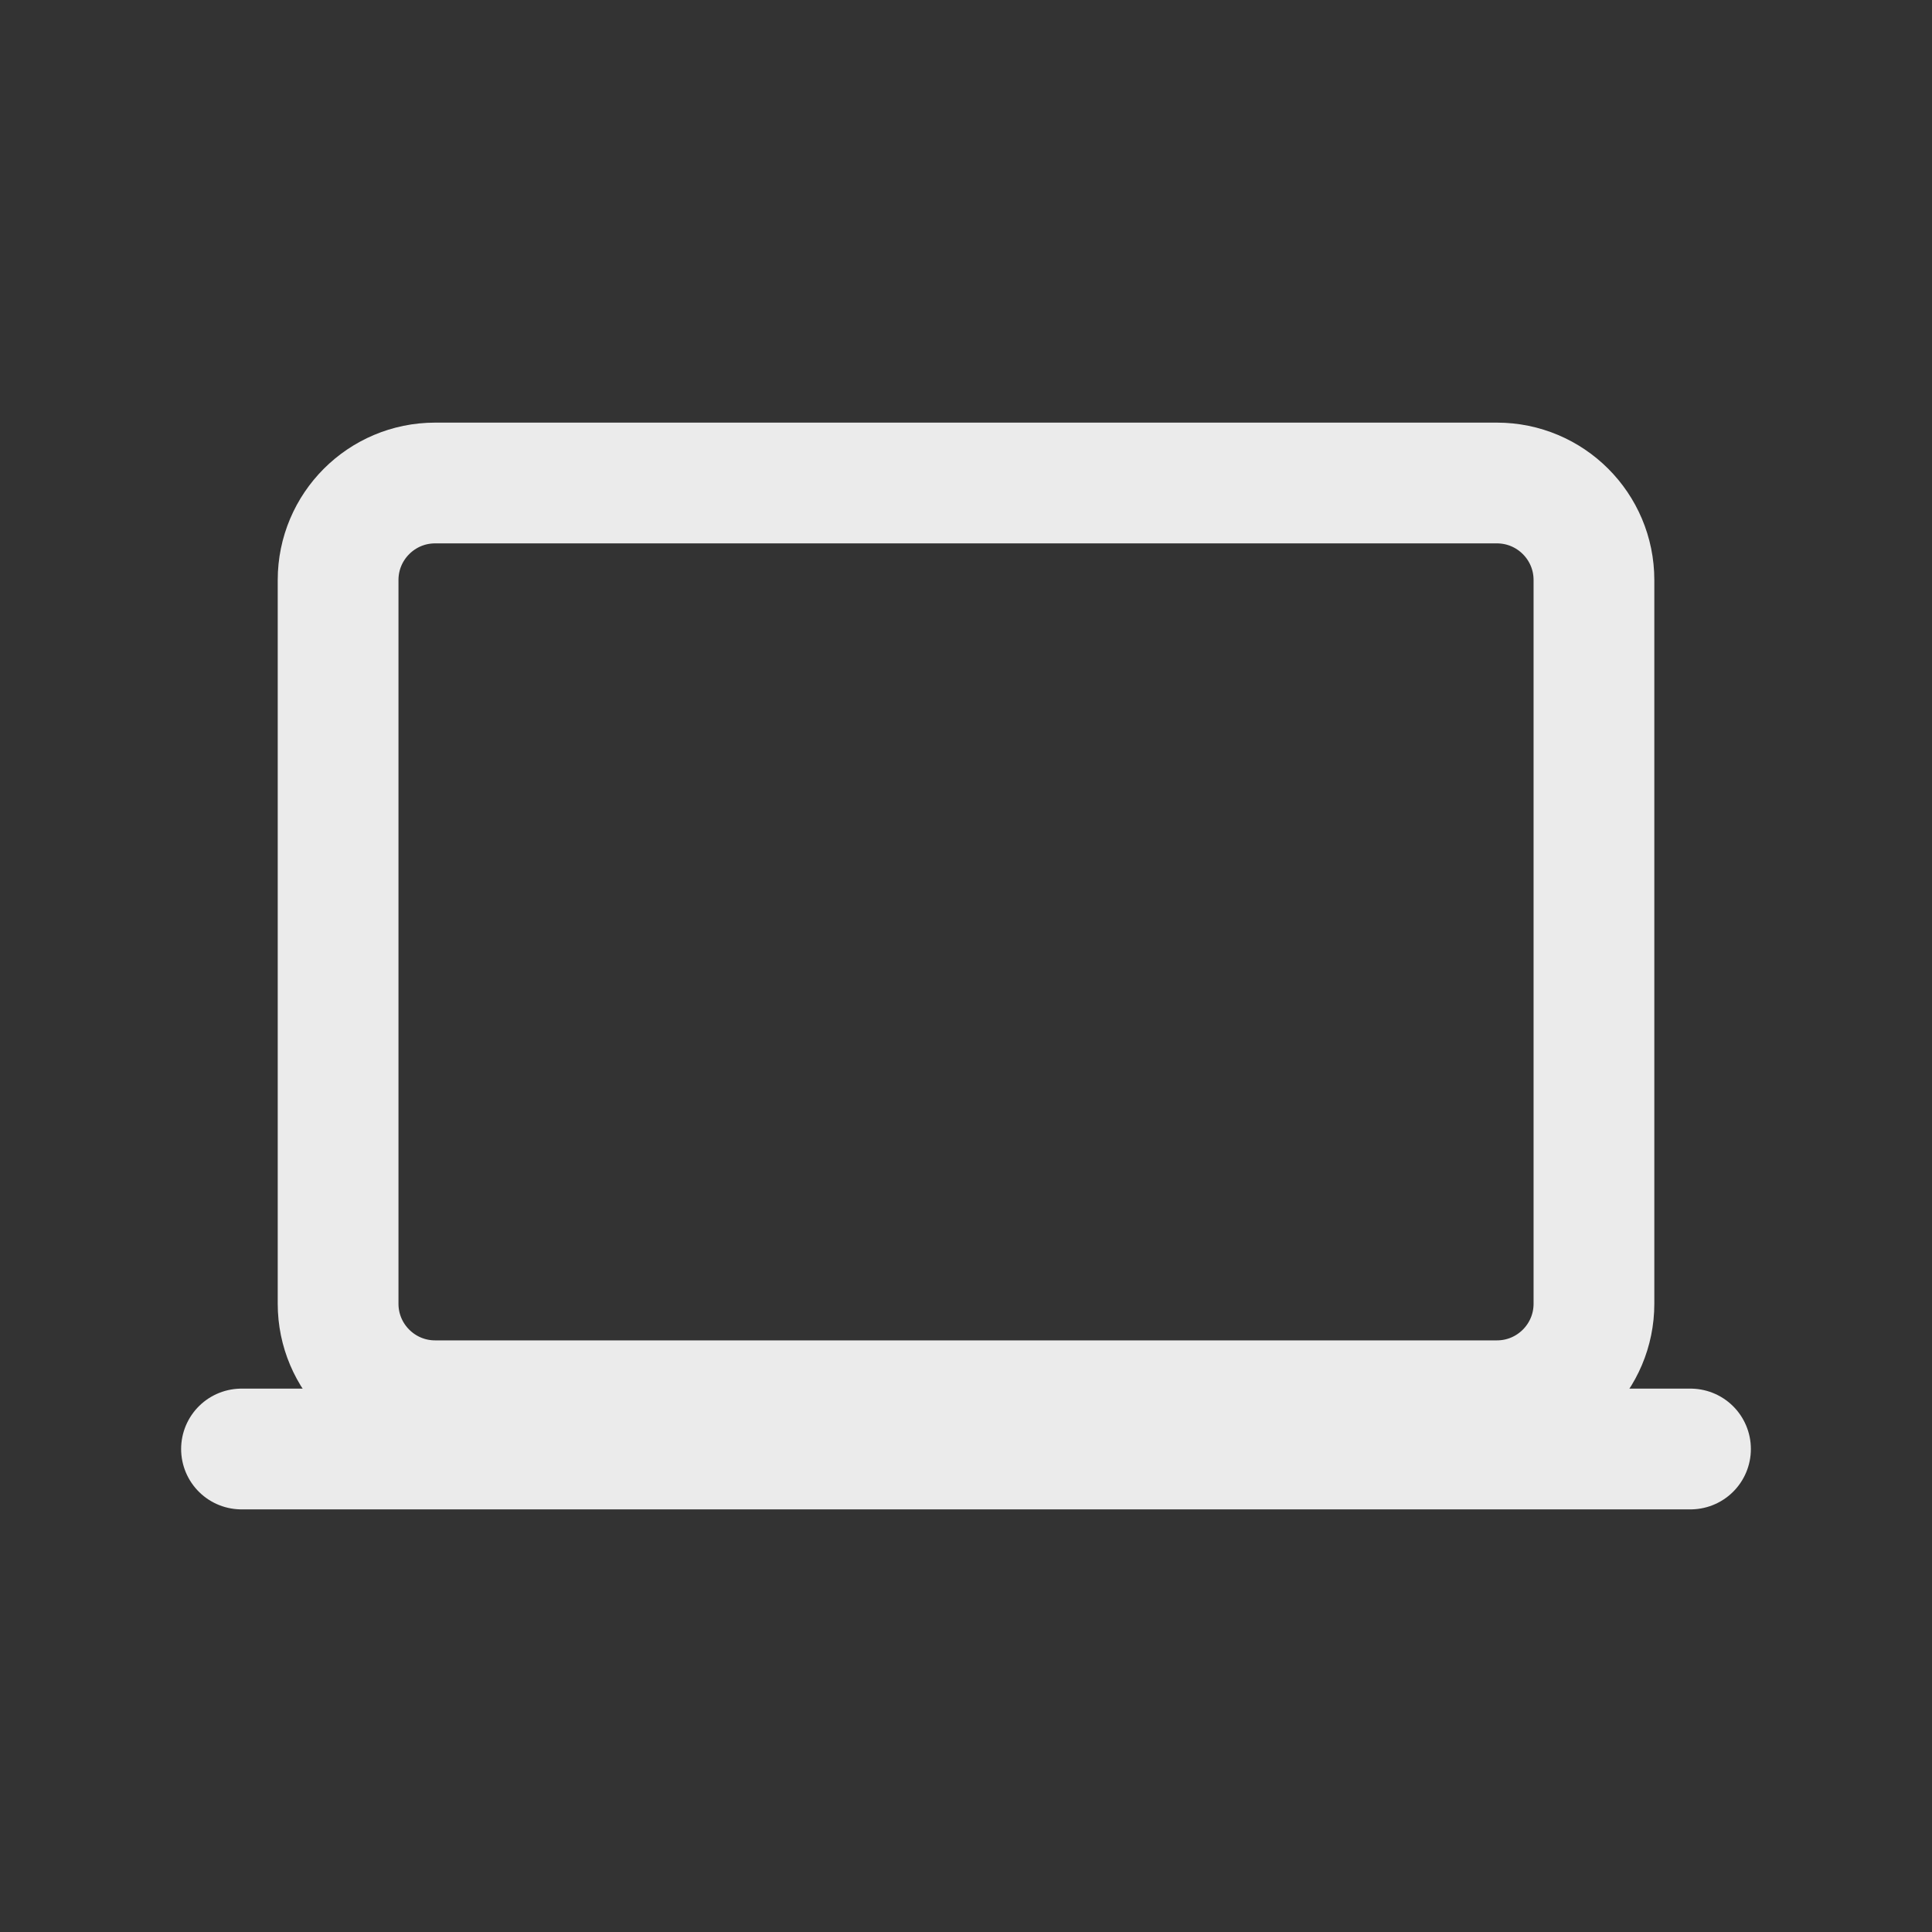 <!-- Generated by IcoMoon.io -->
<svg version="1.1" xmlns="http://www.w3.org/2000/svg" width="40" height="40" viewBox="0 0 40 40">
<rect x="0" y="0" width="40" height="40" fill="#333333" stroke="none"/>
<title>io-laptop-outline</title>
<path fill="none" stroke-linejoin="round" stroke-linecap="butt" stroke-miterlimit="4" stroke-width="2.5" stroke="#ebebeb" d="M9.009 10h21.983c1.109 0 2.009 0.899 2.009 2.009v14.983c0 1.109-0.899 2.009-2.009 2.009h-21.983c-1.109 0-2.009-0.899-2.009-2.009v-14.983c0-1.109 0.899-2.009 2.009-2.009z"></path>
<path stroke-linejoin="miter" stroke-linecap="round" stroke-miterlimit="10" stroke-width="2.5" stroke="#ebebeb" fill="#ebebeb" d="M5 30h30"></path>
</svg>
